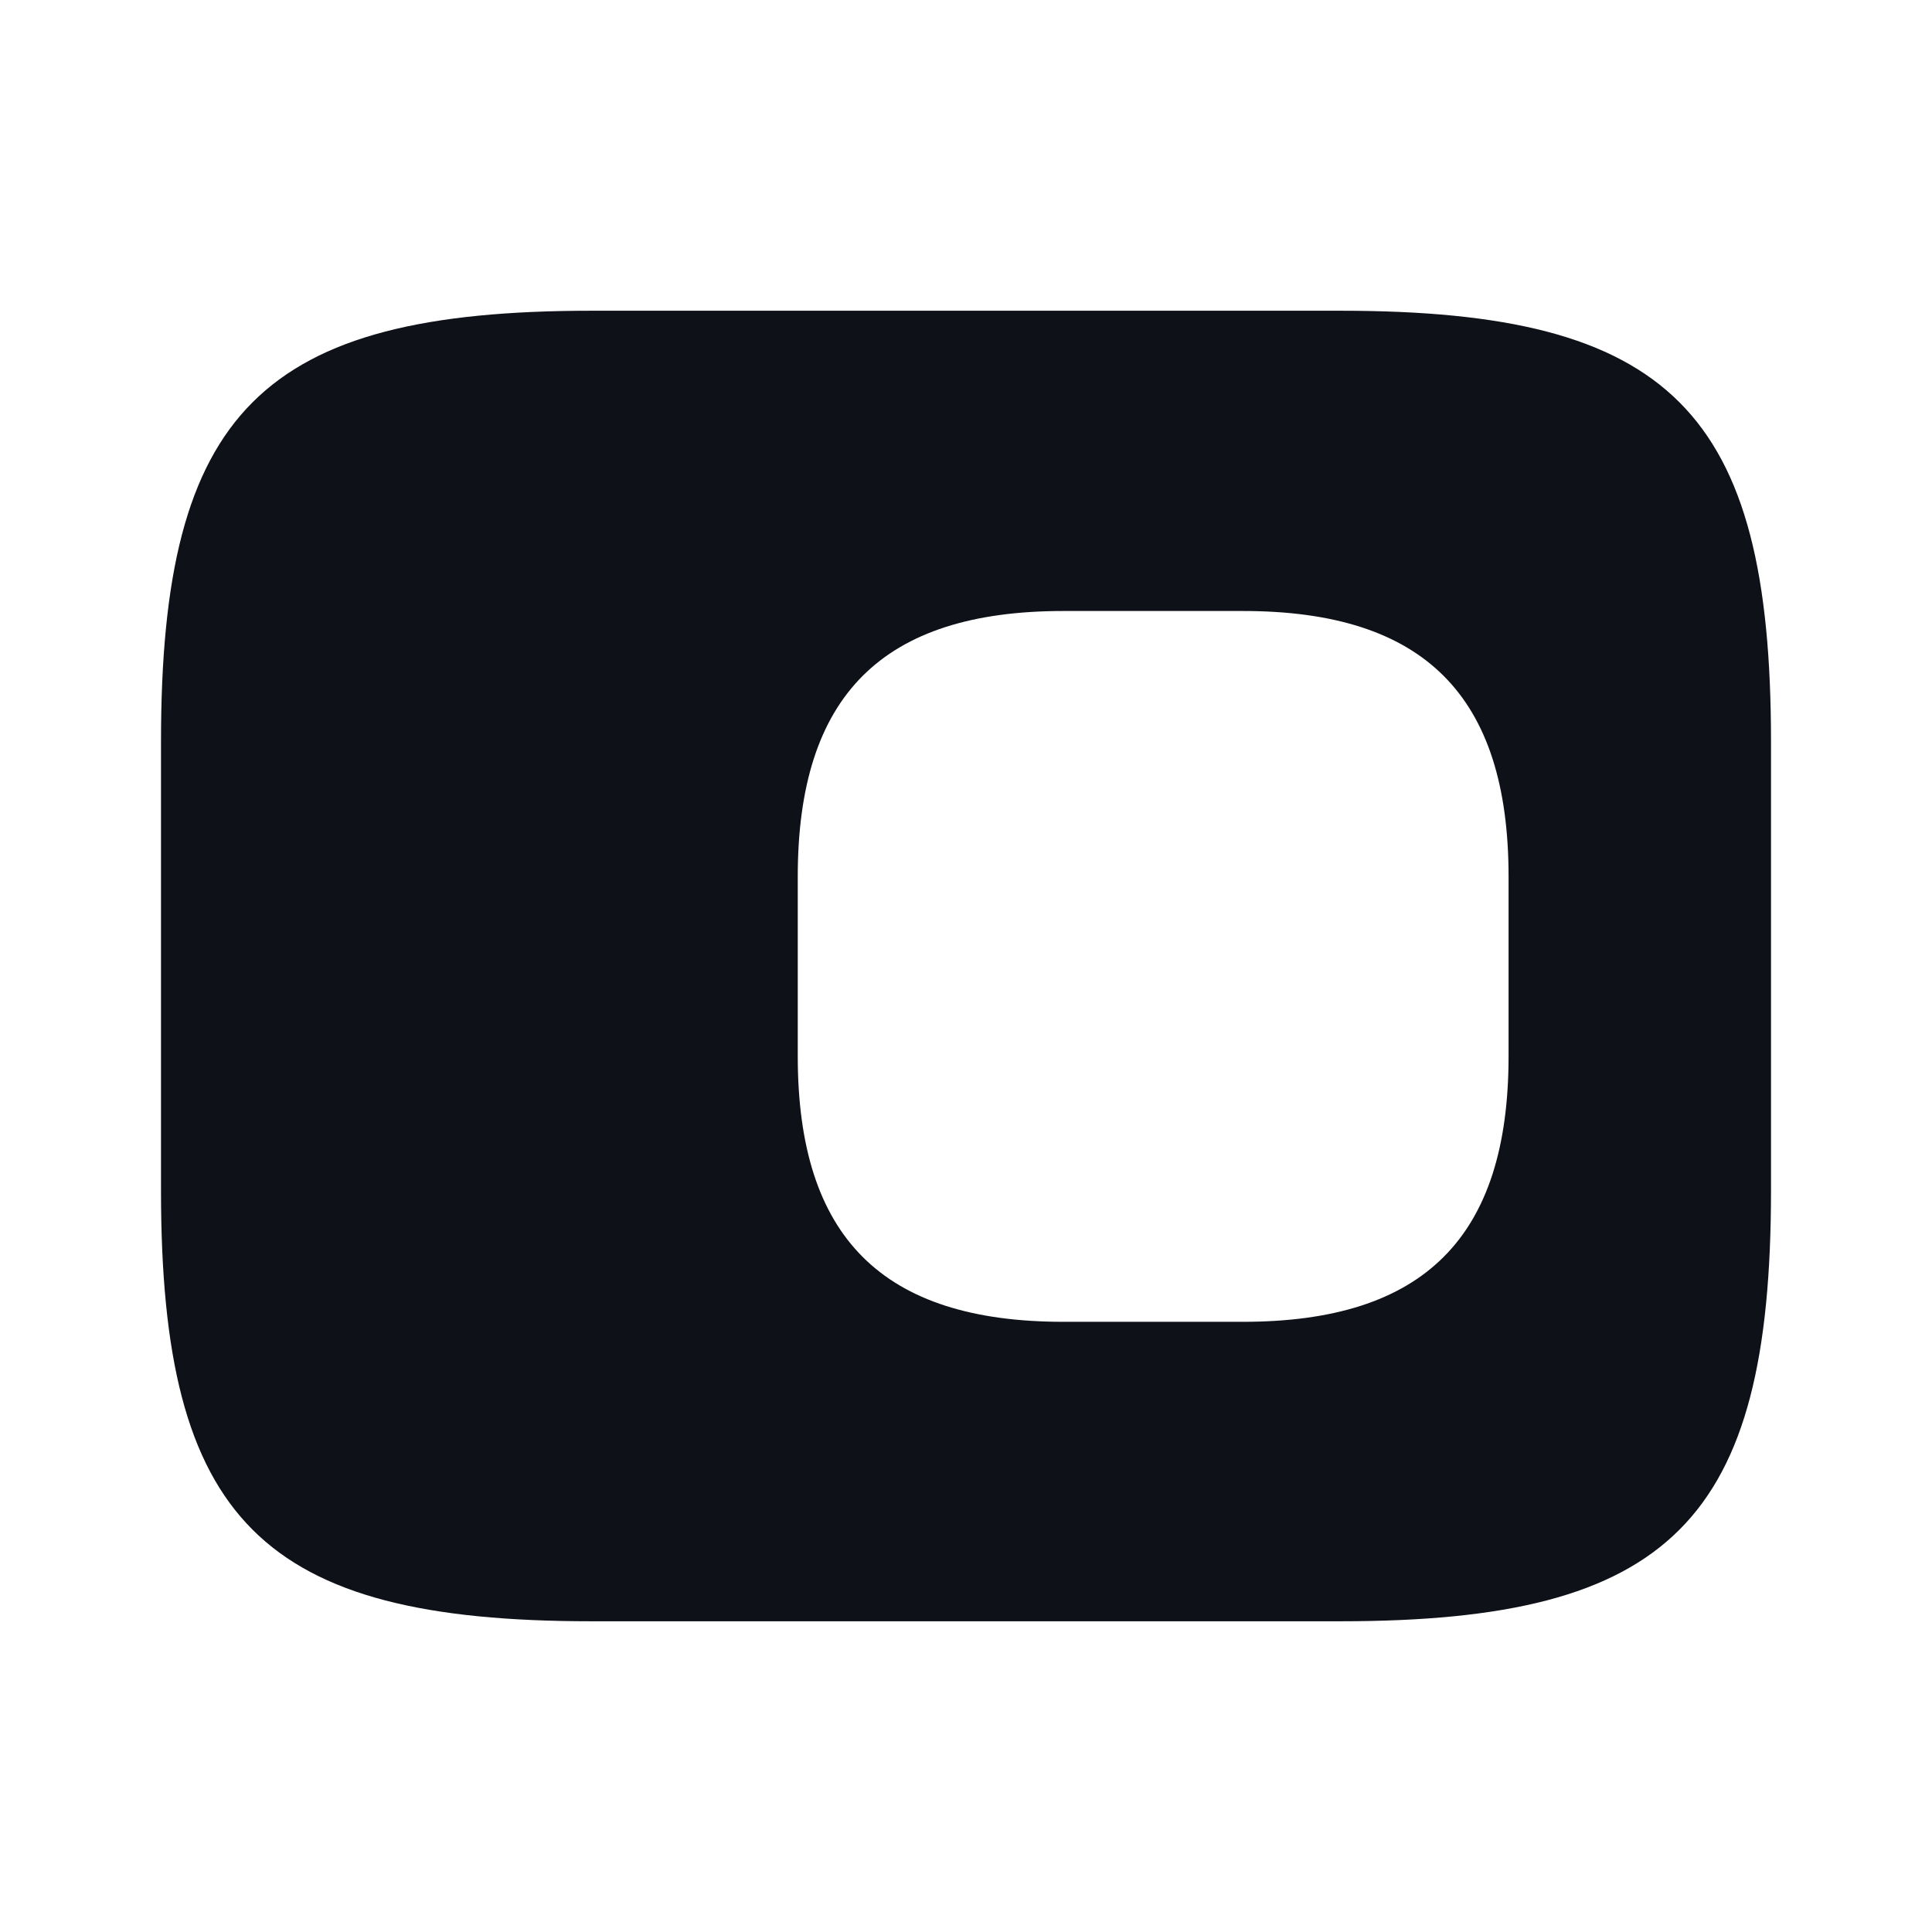 <svg width="24" height="24" viewBox="0 0 24 24" fill="none" xmlns="http://www.w3.org/2000/svg">
<path d="M16.65 3.86H7.35C3.25 3.86 2 5.11 2 9.21V14.79C2 18.89 3.25 20.14 7.35 20.14H16.65C20.75 20.14 22 18.89 22 14.79V9.21C22 5.11 20.75 3.86 16.65 3.86ZM18.74 13.12C18.74 15.37 17.69 16.42 15.44 16.42H13.21C10.96 16.42 9.91 15.37 9.91 13.12V10.89C9.91 8.64 10.96 7.59 13.21 7.59H15.44C17.69 7.59 18.74 8.64 18.74 10.89V13.12Z" fill="#0E1117"/>
</svg>
